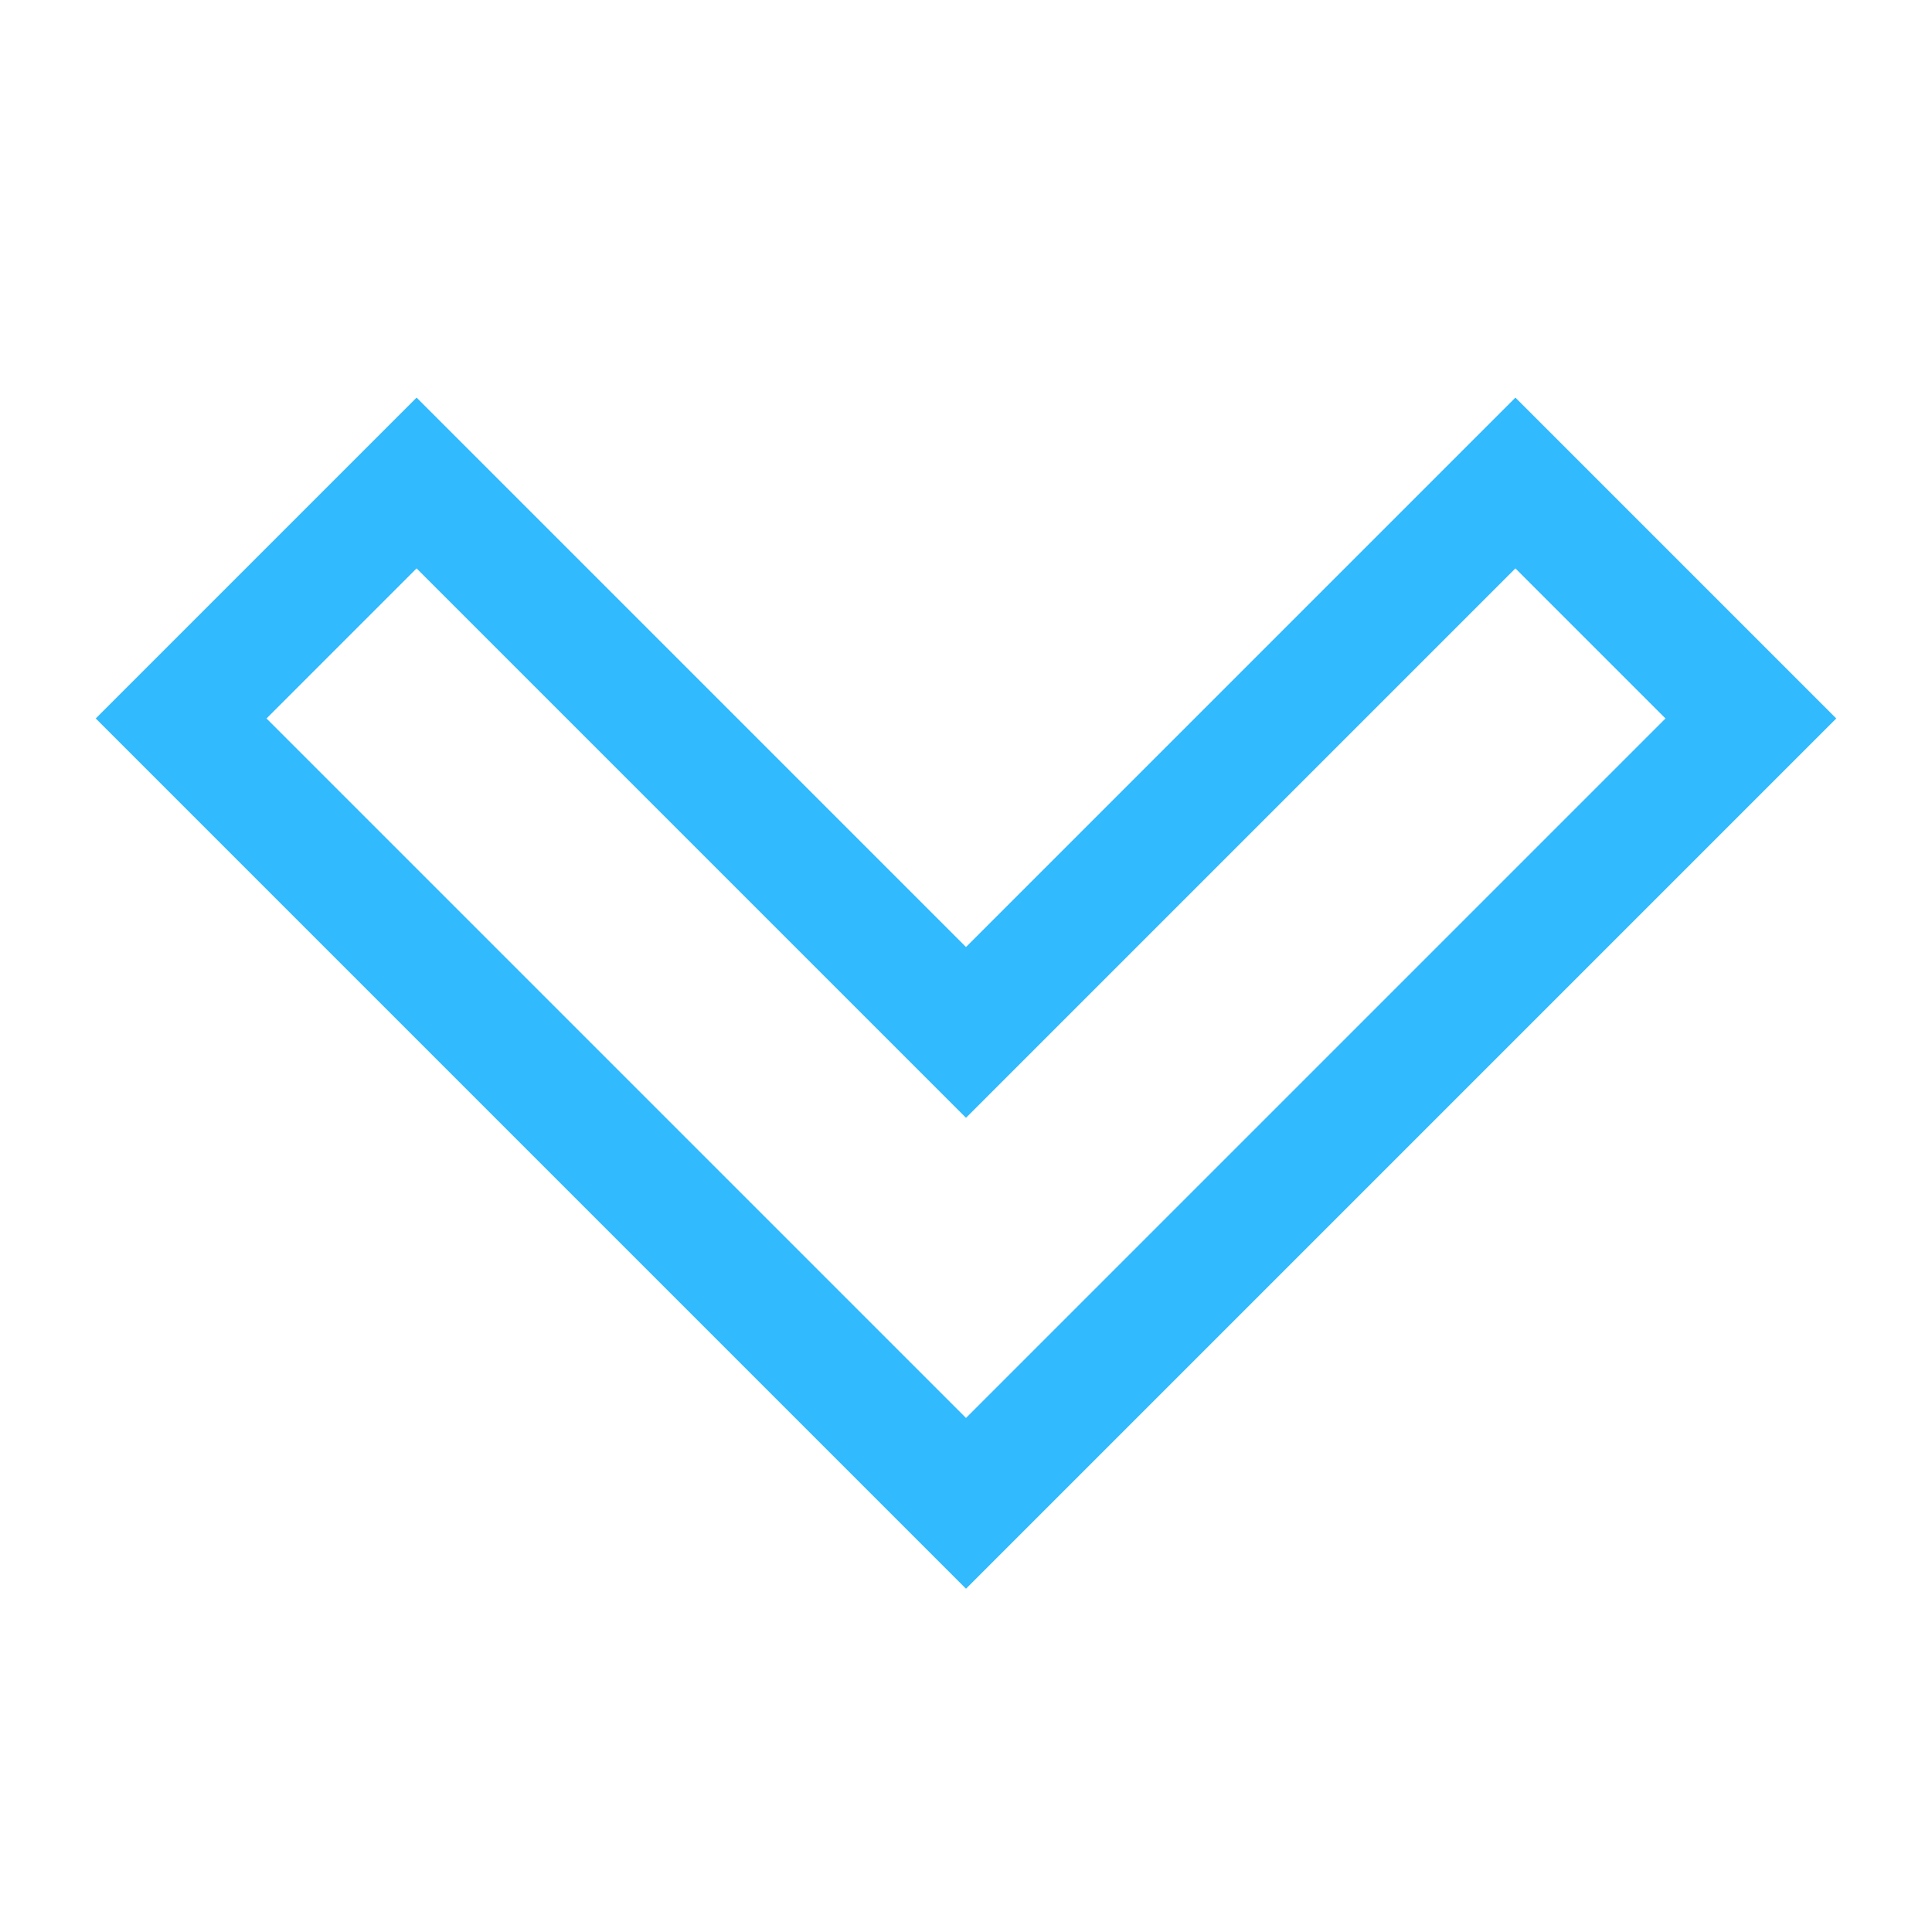 <svg version="1.1" id="Layer_1" xmlns="http://www.w3.org/2000/svg"
    xmlns:xlink="http://www.w3.org/1999/xlink"
    viewBox="0 0 32 32" xml:space="preserve">
<polygon style="fill:none;stroke:#31BAFD;stroke-width:2;stroke-miterlimit:10;" points="6.9,8 16,17.1 25.1,8 29,11.9 16,24.9 
	3,11.9 "/>
</svg>